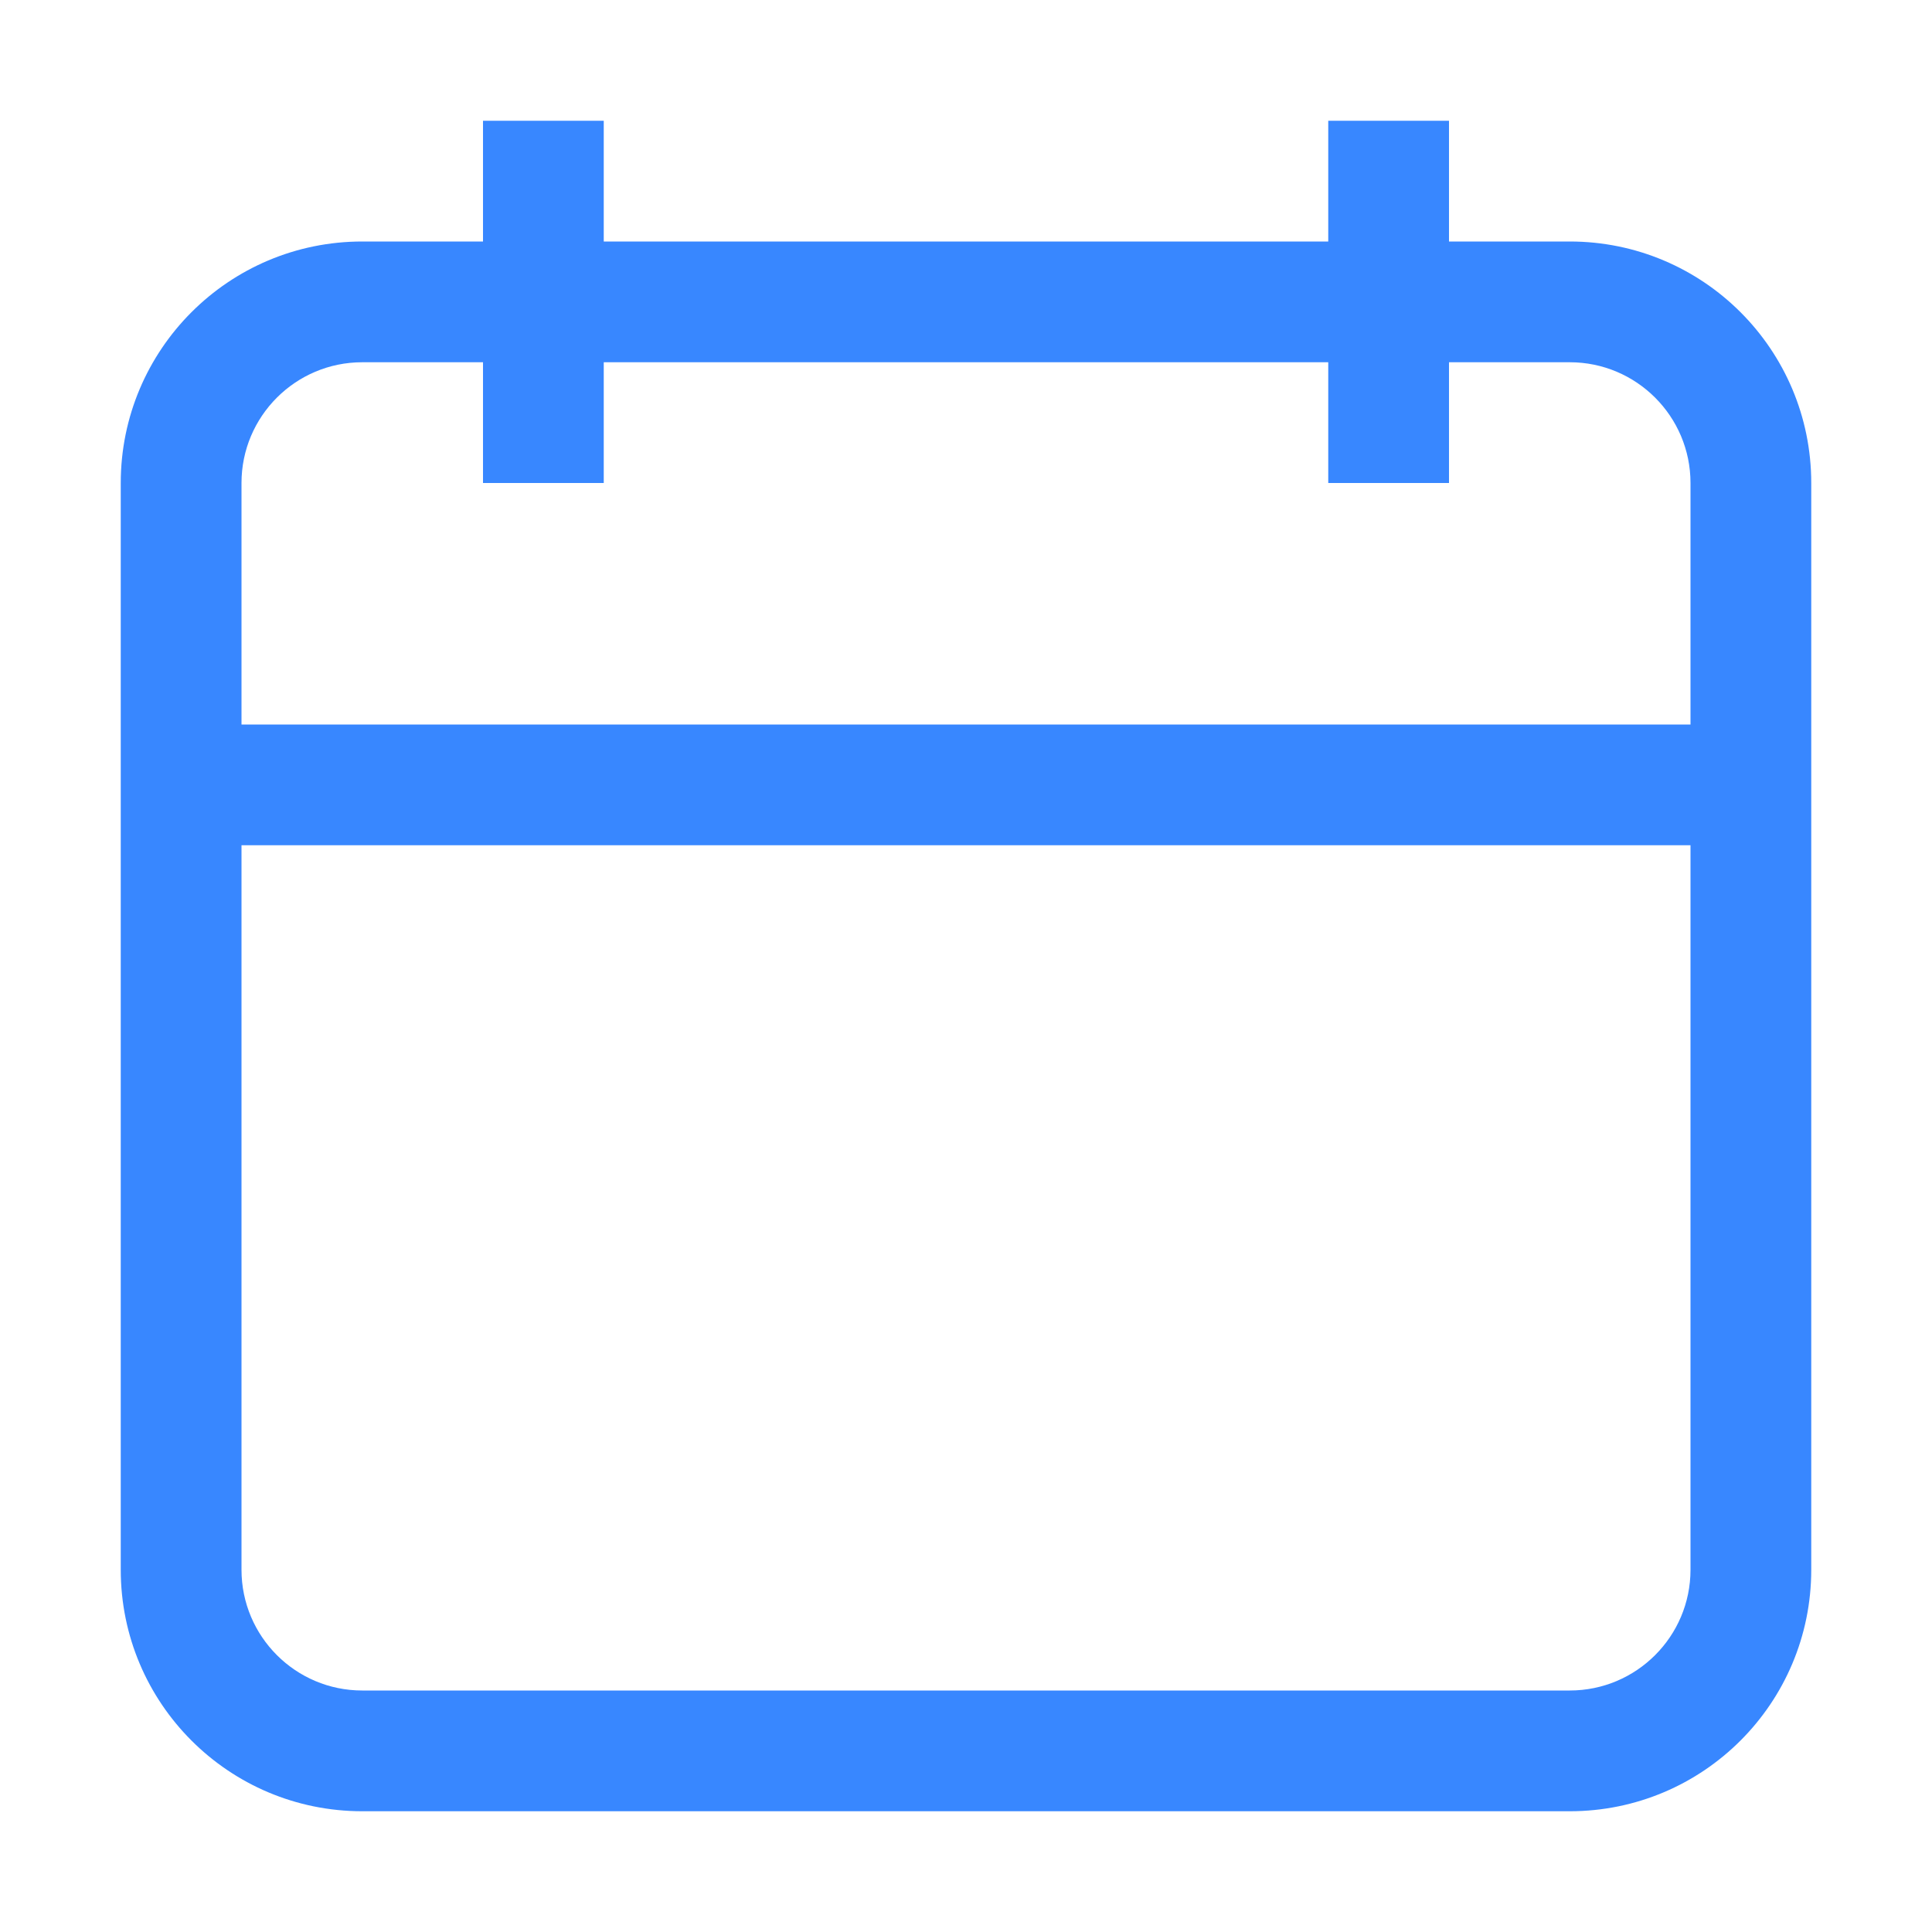<?xml version="1.0" encoding="UTF-8"?>
<svg width="16px" height="16px" viewBox="0 0 16 16" version="1.1" xmlns="http://www.w3.org/2000/svg" xmlns:xlink="http://www.w3.org/1999/xlink">
    <!-- Generator: Sketch 55.2 (78181) - https://sketchapp.com -->
    <title>icon-image-calendar-16_icon-accent-02</title>
    <desc>Created with Sketch.</desc>
    <g id="icon-image-calendar-16_icon-accent-02" stroke="none" stroke-width="1" fill="none" fill-rule="evenodd">
        <path d="M14,6 L14,4 C14,3.448 13.552,3 13,3 L12,3 L12,4 L11,4 L11,3 L5,3 L5,4 L4,4 L4,3 L3,3 C2.448,3 2,3.448 2,4 L2,6 L14,6 Z M14,7 L2,7 L2,13 C2,13.552 2.448,14 3,14 L13,14 C13.552,14 14,13.552 14,13 L14,7 Z M12,2 L13,2 C14.105,2 15,2.895 15,4 L15,13 C15,14.105 14.105,15 13,15 L3,15 C1.895,15 1,14.105 1,13 L1,4 C1,2.895 1.895,2 3,2 L4,2 L4,1 L5,1 L5,2 L11,2 L11,1 L12,1 L12,2 Z" id="icon-color" fill="#3887FF"></path>
    </g>
</svg>